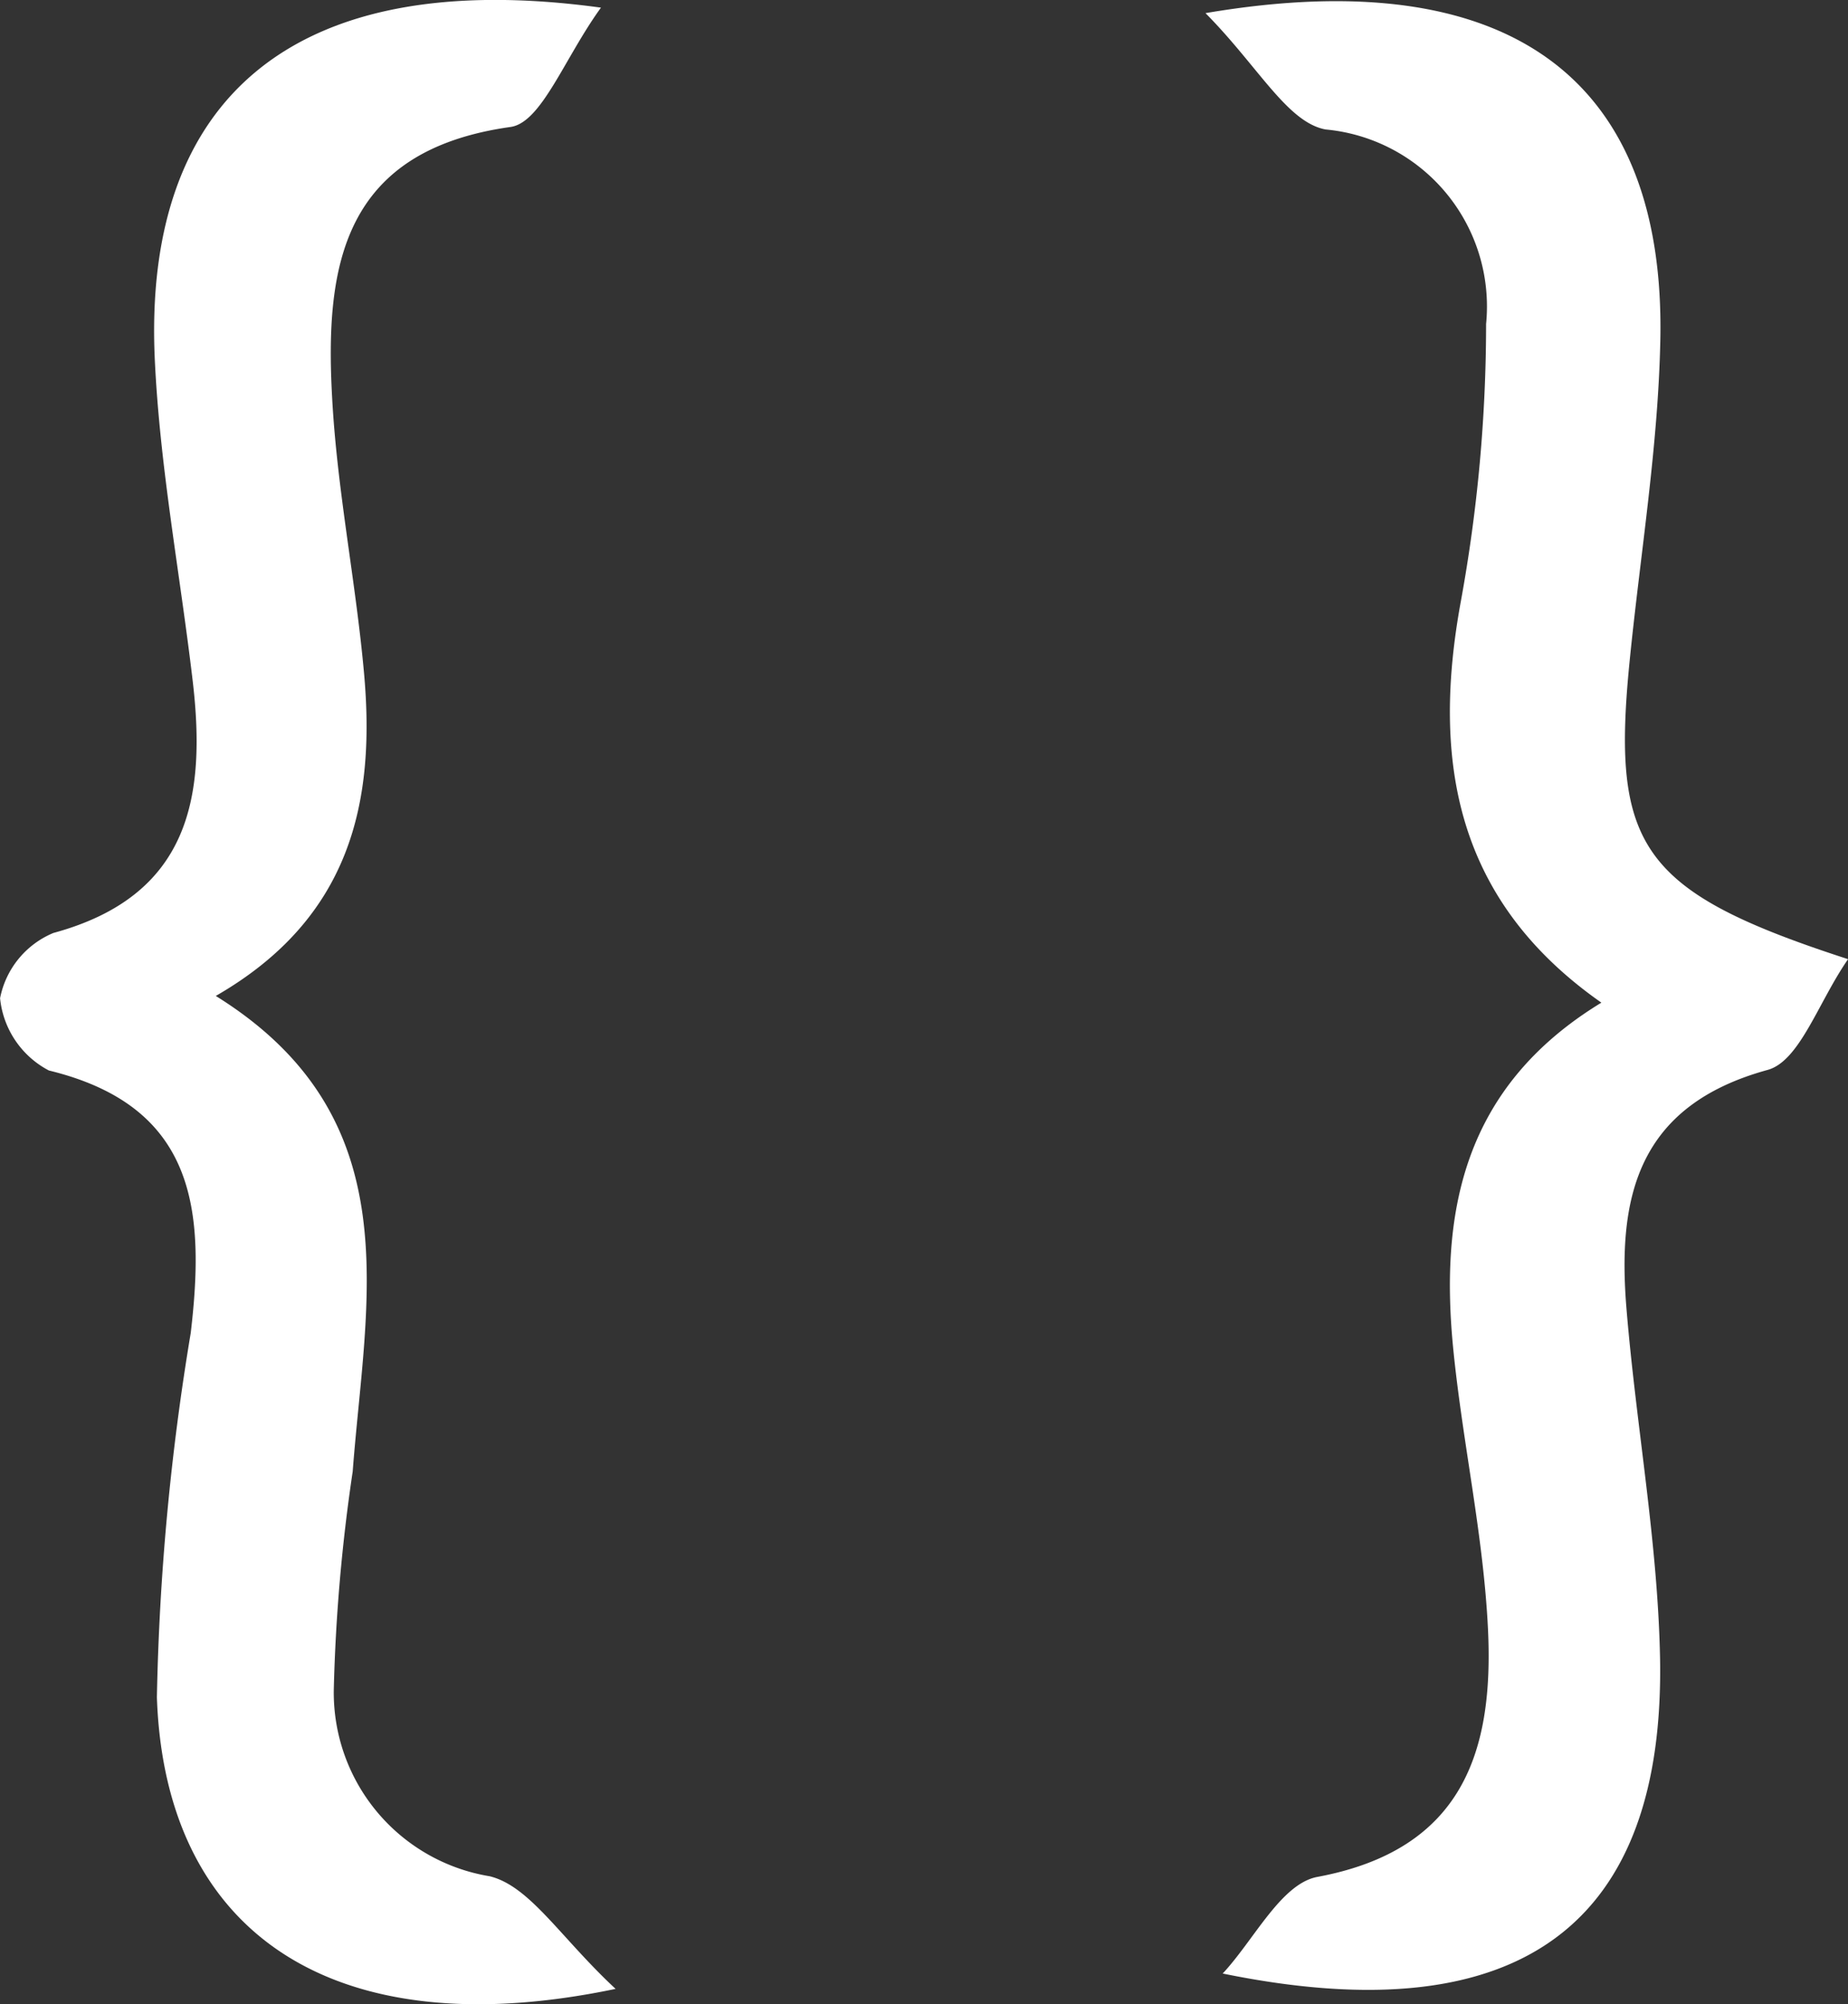 <svg xmlns="http://www.w3.org/2000/svg" width="25.889" height="28.068"><rect width="100%" height="100%" fill="#333333" stroke="none"/><g data-name="Сгруппировать 34862" fill="#fff"><path data-name="Контур 36839" d="M17.129 27.637c.439-.47.818-1.258 1.326-1.353 2.048-.381 2.474-1.772 2.39-3.479-.064-1.3-.35-2.579-.482-3.873-.2-1.946.126-3.706 2.071-4.891-2.035-1.425-2.383-3.37-1.968-5.624a21.634 21.634 0 00.353-3.88 2.489 2.489 0 00-2.249-2.724c-.537-.1-.943-.883-1.682-1.629 4.323-.735 6.443.977 6.372 4.572-.03 1.5-.28 3-.43 4.5-.26 2.6.149 3.231 3.06 4.176-.417.6-.676 1.427-1.127 1.551-1.824.5-2.106 1.782-1.978 3.335.134 1.639.44 3.271.471 4.91.064 3.643-1.876 5.278-6.127 4.409z"/><path data-name="Контур 36840" d="M8.419.107c-.514.709-.832 1.61-1.267 1.671-2.355.331-2.6 1.95-2.5 3.775.068 1.3.332 2.581.448 3.876.162 1.8-.183 3.429-2.077 4.518 2.745 1.706 2.1 4.247 1.918 6.66a24.726 24.726 0 00-.265 3.056 2.608 2.608 0 002.185 2.612c.564.139.985.853 1.763 1.577-3.98.833-6.315-.8-6.426-4.085a34.947 34.947 0 01.474-5.1c.2-1.7.086-3.172-1.987-3.676a1.286 1.286 0 01-.684-1.012 1.249 1.249 0 01.747-.914c1.91-.519 2.144-1.9 1.951-3.534-.177-1.5-.459-2.987-.53-4.488C1.994 1.365 4.13-.482 8.419.107z"/></g></svg>